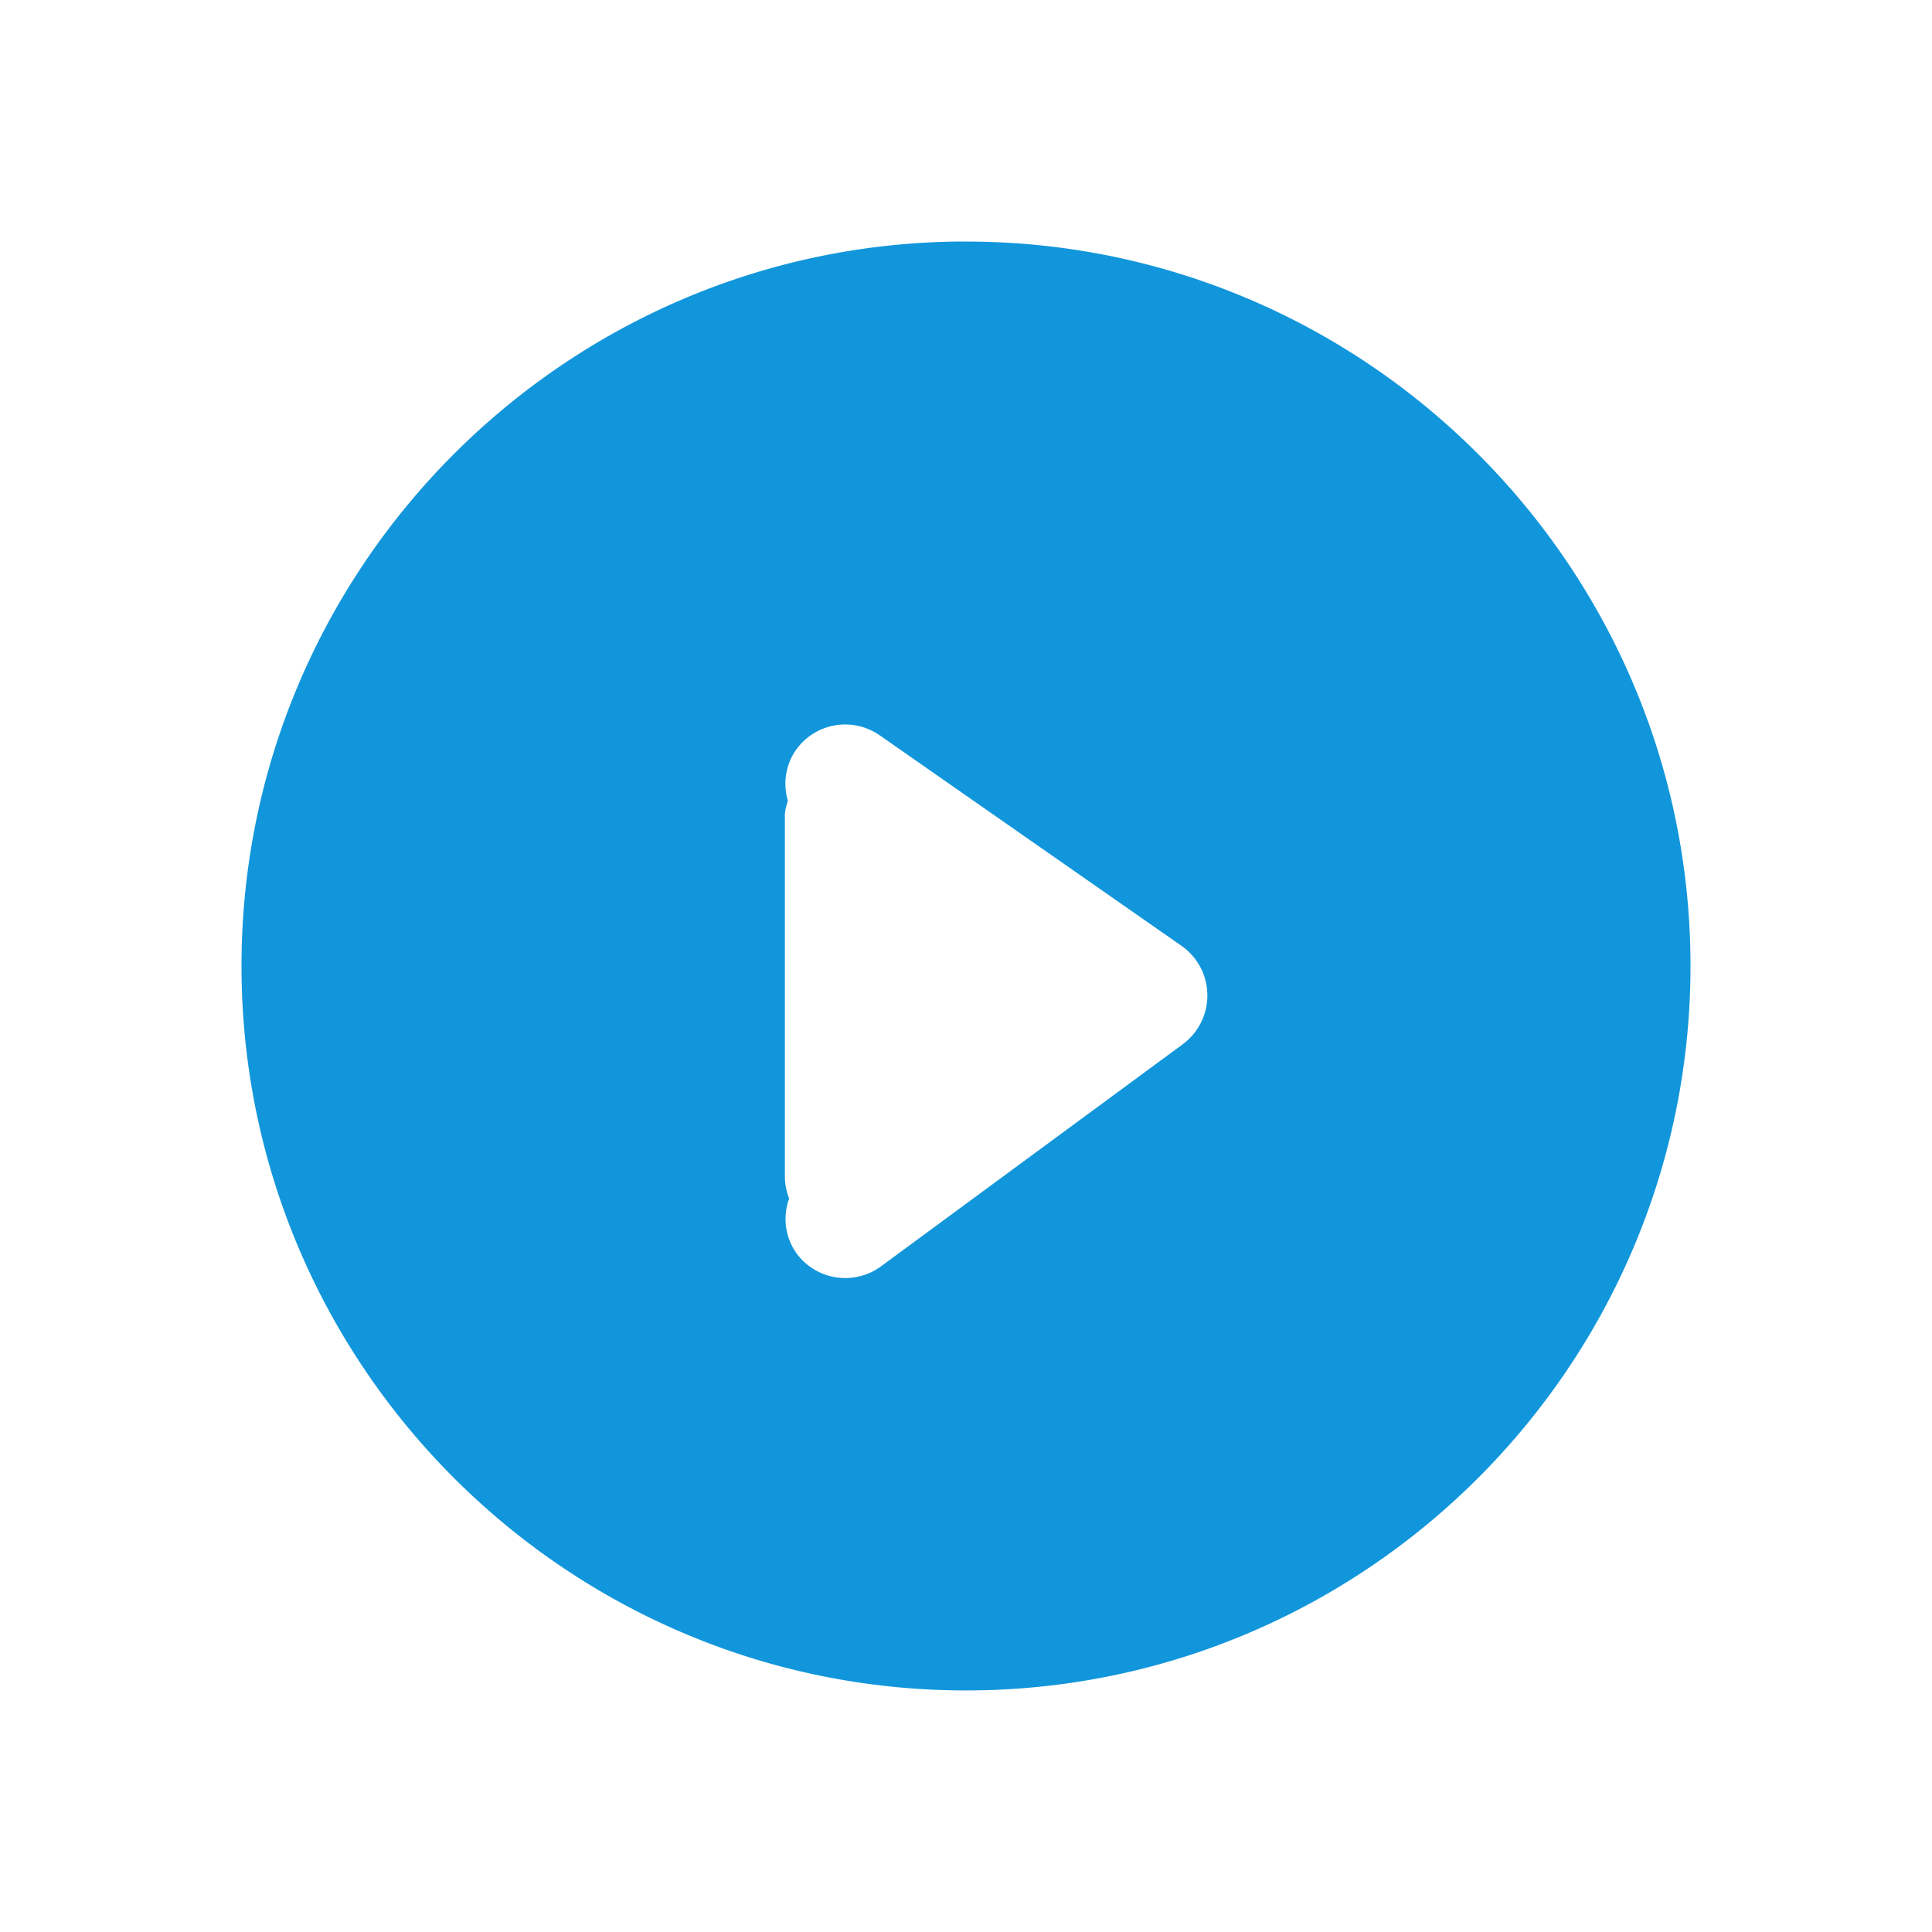 <?xml version="1.0" standalone="no"?><!DOCTYPE svg PUBLIC "-//W3C//DTD SVG 1.1//EN" "http://www.w3.org/Graphics/SVG/1.1/DTD/svg11.dtd"><svg t="1504942142070" class="icon" style="" viewBox="0 0 1024 1024" version="1.1" xmlns="http://www.w3.org/2000/svg" p-id="2439" xmlns:xlink="http://www.w3.org/1999/xlink" width="200" height="200"><defs><style type="text/css"></style></defs><path d="M626.976 553.408l-160 117.76a32 32 0 0 1-44.736-6.784 31.36 31.36 0 0 1-3.968-29.12A32.128 32.128 0 0 1 416 624v-192c0-2.688 0.928-5.12 1.568-7.68a31.424 31.424 0 0 1 4.16-26.624 32 32 0 0 1 44.576-7.936l160 111.616a32.096 32.096 0 0 1 0.64 52.032M512 128C300.288 128 128 300.288 128 511.968c0 211.744 172.288 384 384 384 211.744 0 384-172.224 384-384 0-211.68-172.256-383.936-384-383.936" p-id="2440" fill="#1296db"></path></svg>